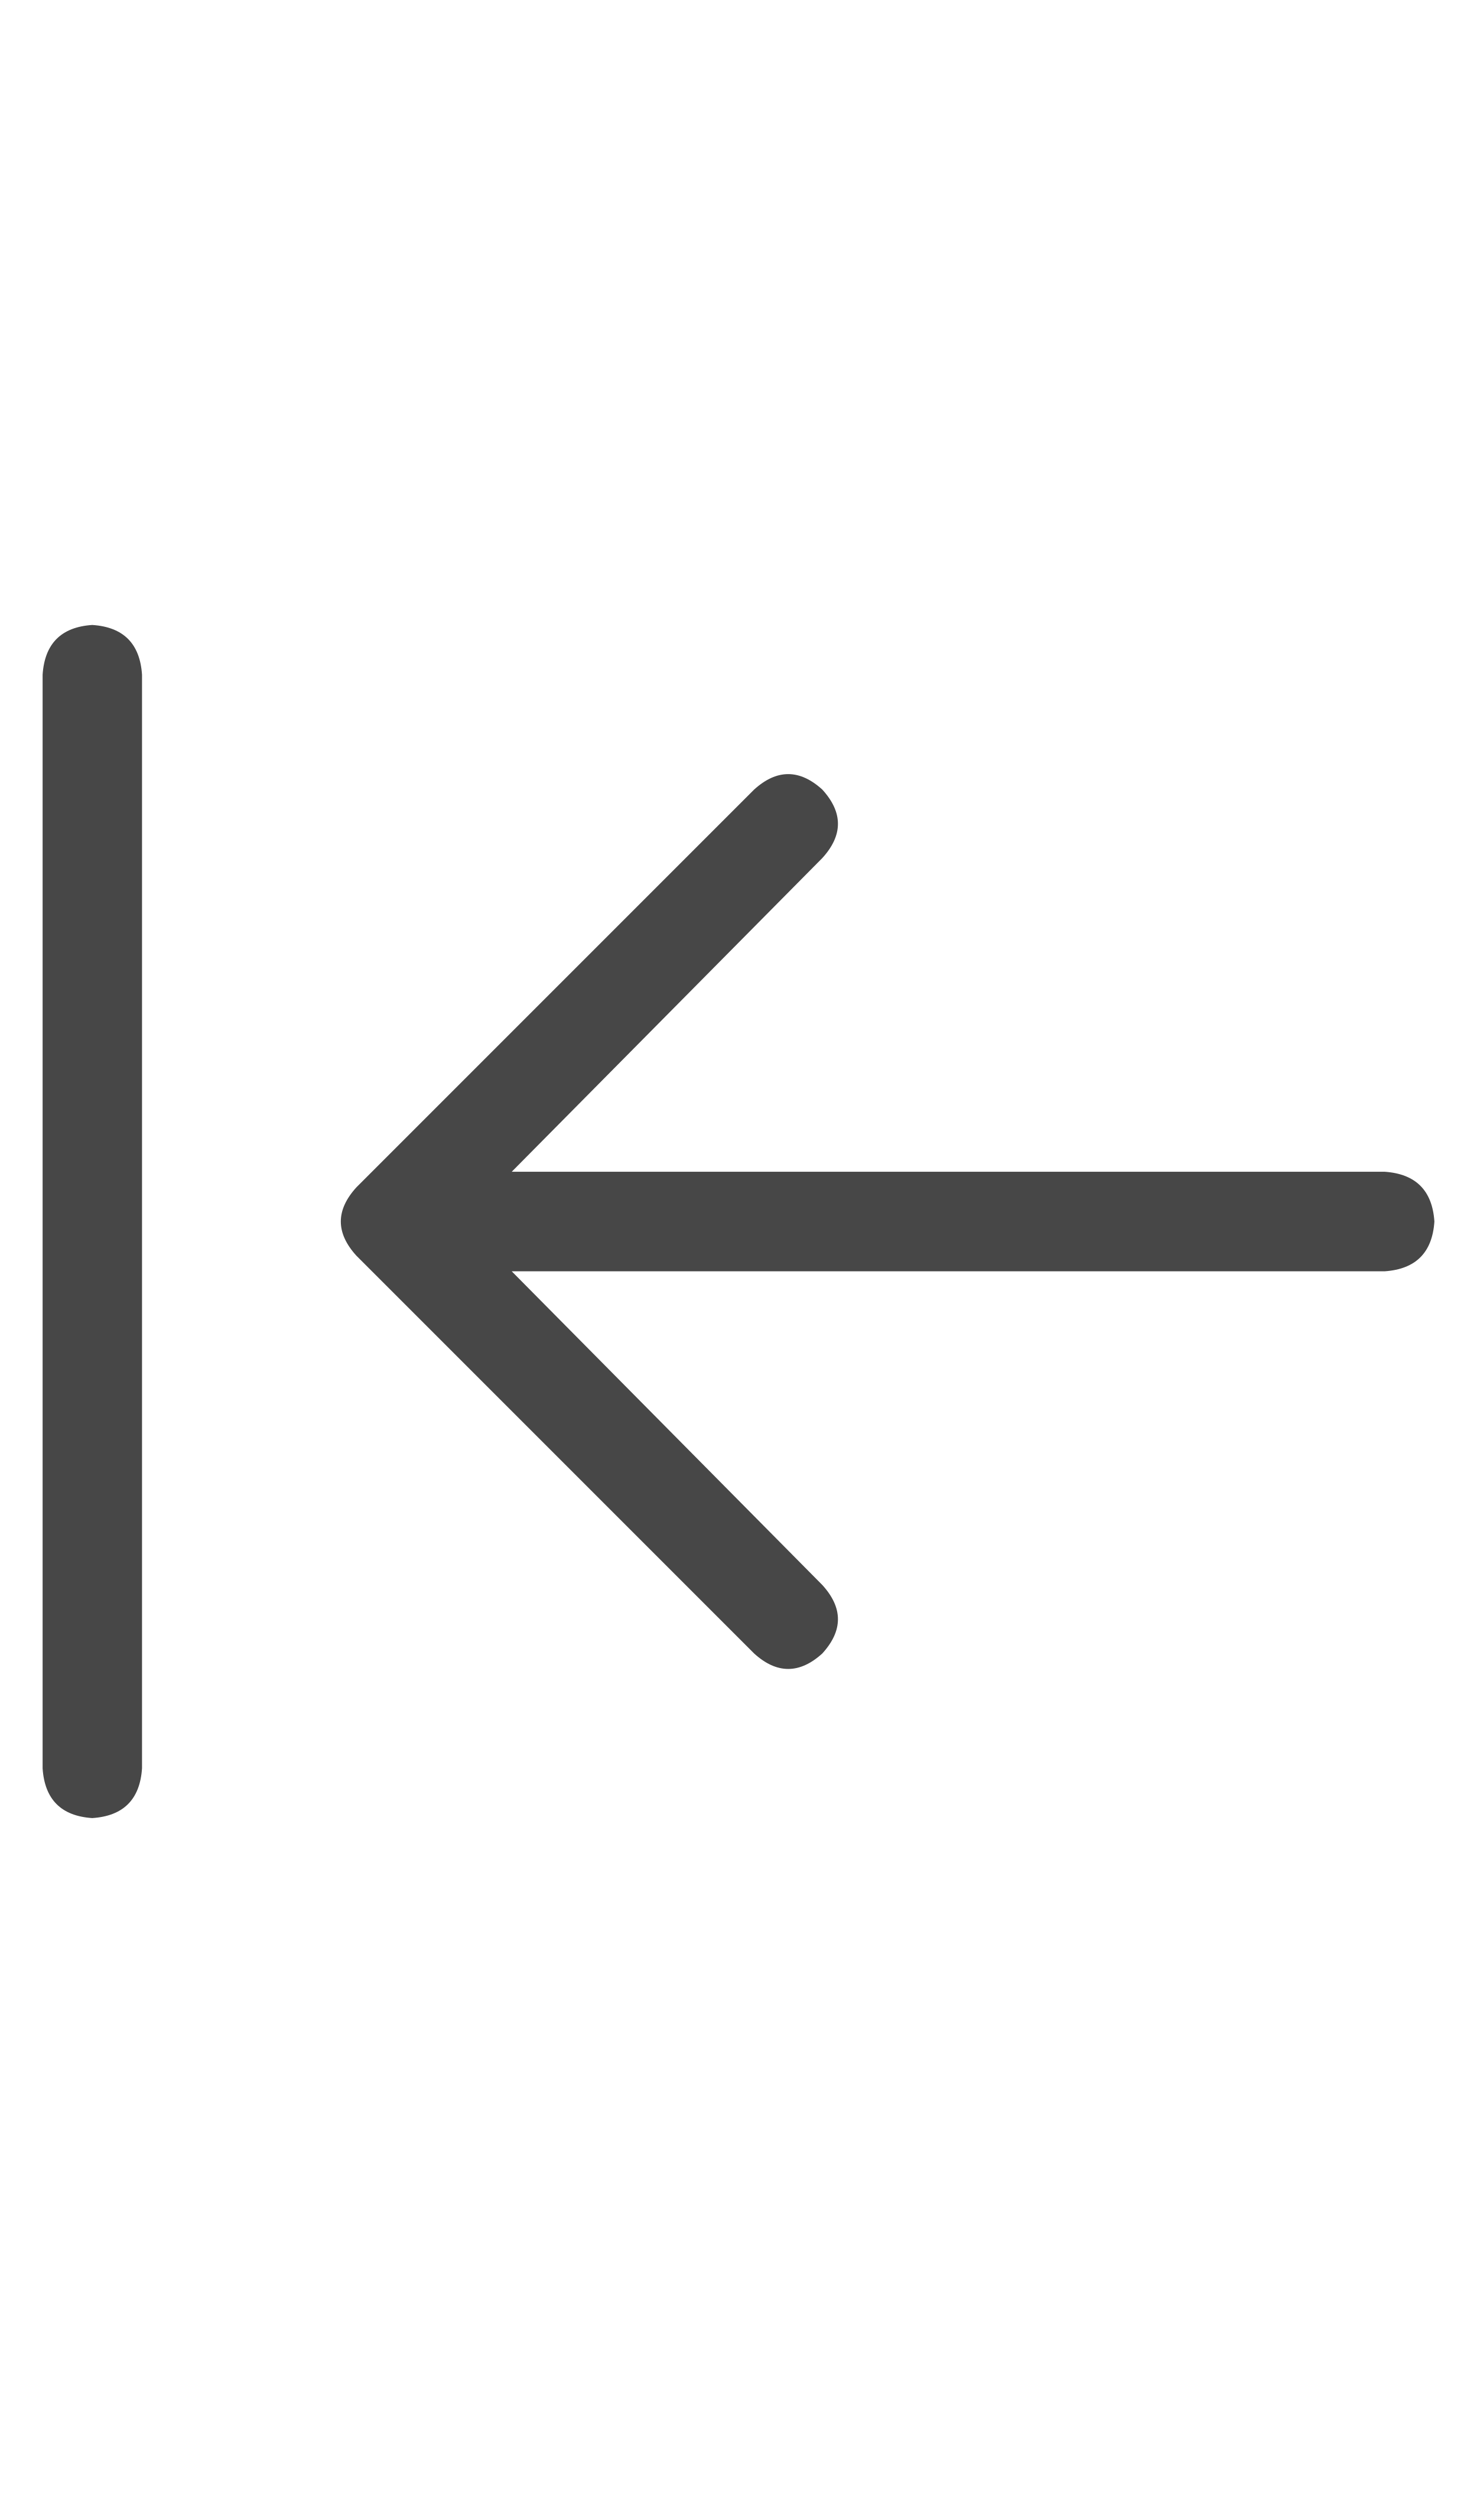 <svg width="13" height="22" viewBox="0 0 13 22" fill="none" xmlns="http://www.w3.org/2000/svg">
<g id="label-paired / sm / arrow-left-to-line-sm / regular" clip-path="url(#clip0_1731_2182)">
<path id="icon" d="M0.375 15.562V5.938C0.393 5.664 0.539 5.518 0.812 5.5C1.086 5.518 1.232 5.664 1.25 5.938V15.562C1.232 15.836 1.086 15.982 0.812 16C0.539 15.982 0.393 15.836 0.375 15.562ZM3.137 10.449L6.637 6.949C6.837 6.767 7.038 6.767 7.238 6.949C7.421 7.15 7.421 7.35 7.238 7.551L4.504 10.312H7.375H12.188C12.461 10.331 12.607 10.477 12.625 10.75C12.607 11.023 12.461 11.169 12.188 11.188H7.375H4.504L7.238 13.949C7.421 14.15 7.421 14.35 7.238 14.551C7.038 14.733 6.837 14.733 6.637 14.551L3.137 11.051C2.954 10.85 2.954 10.65 3.137 10.449Z" fill="black" fill-opacity="0.72"/>
</g>
<defs>
<clipPath id="clip0_1731_2182">
<rect width="13" height="22" fill="white"/>
</clipPath>
</defs>
</svg>
